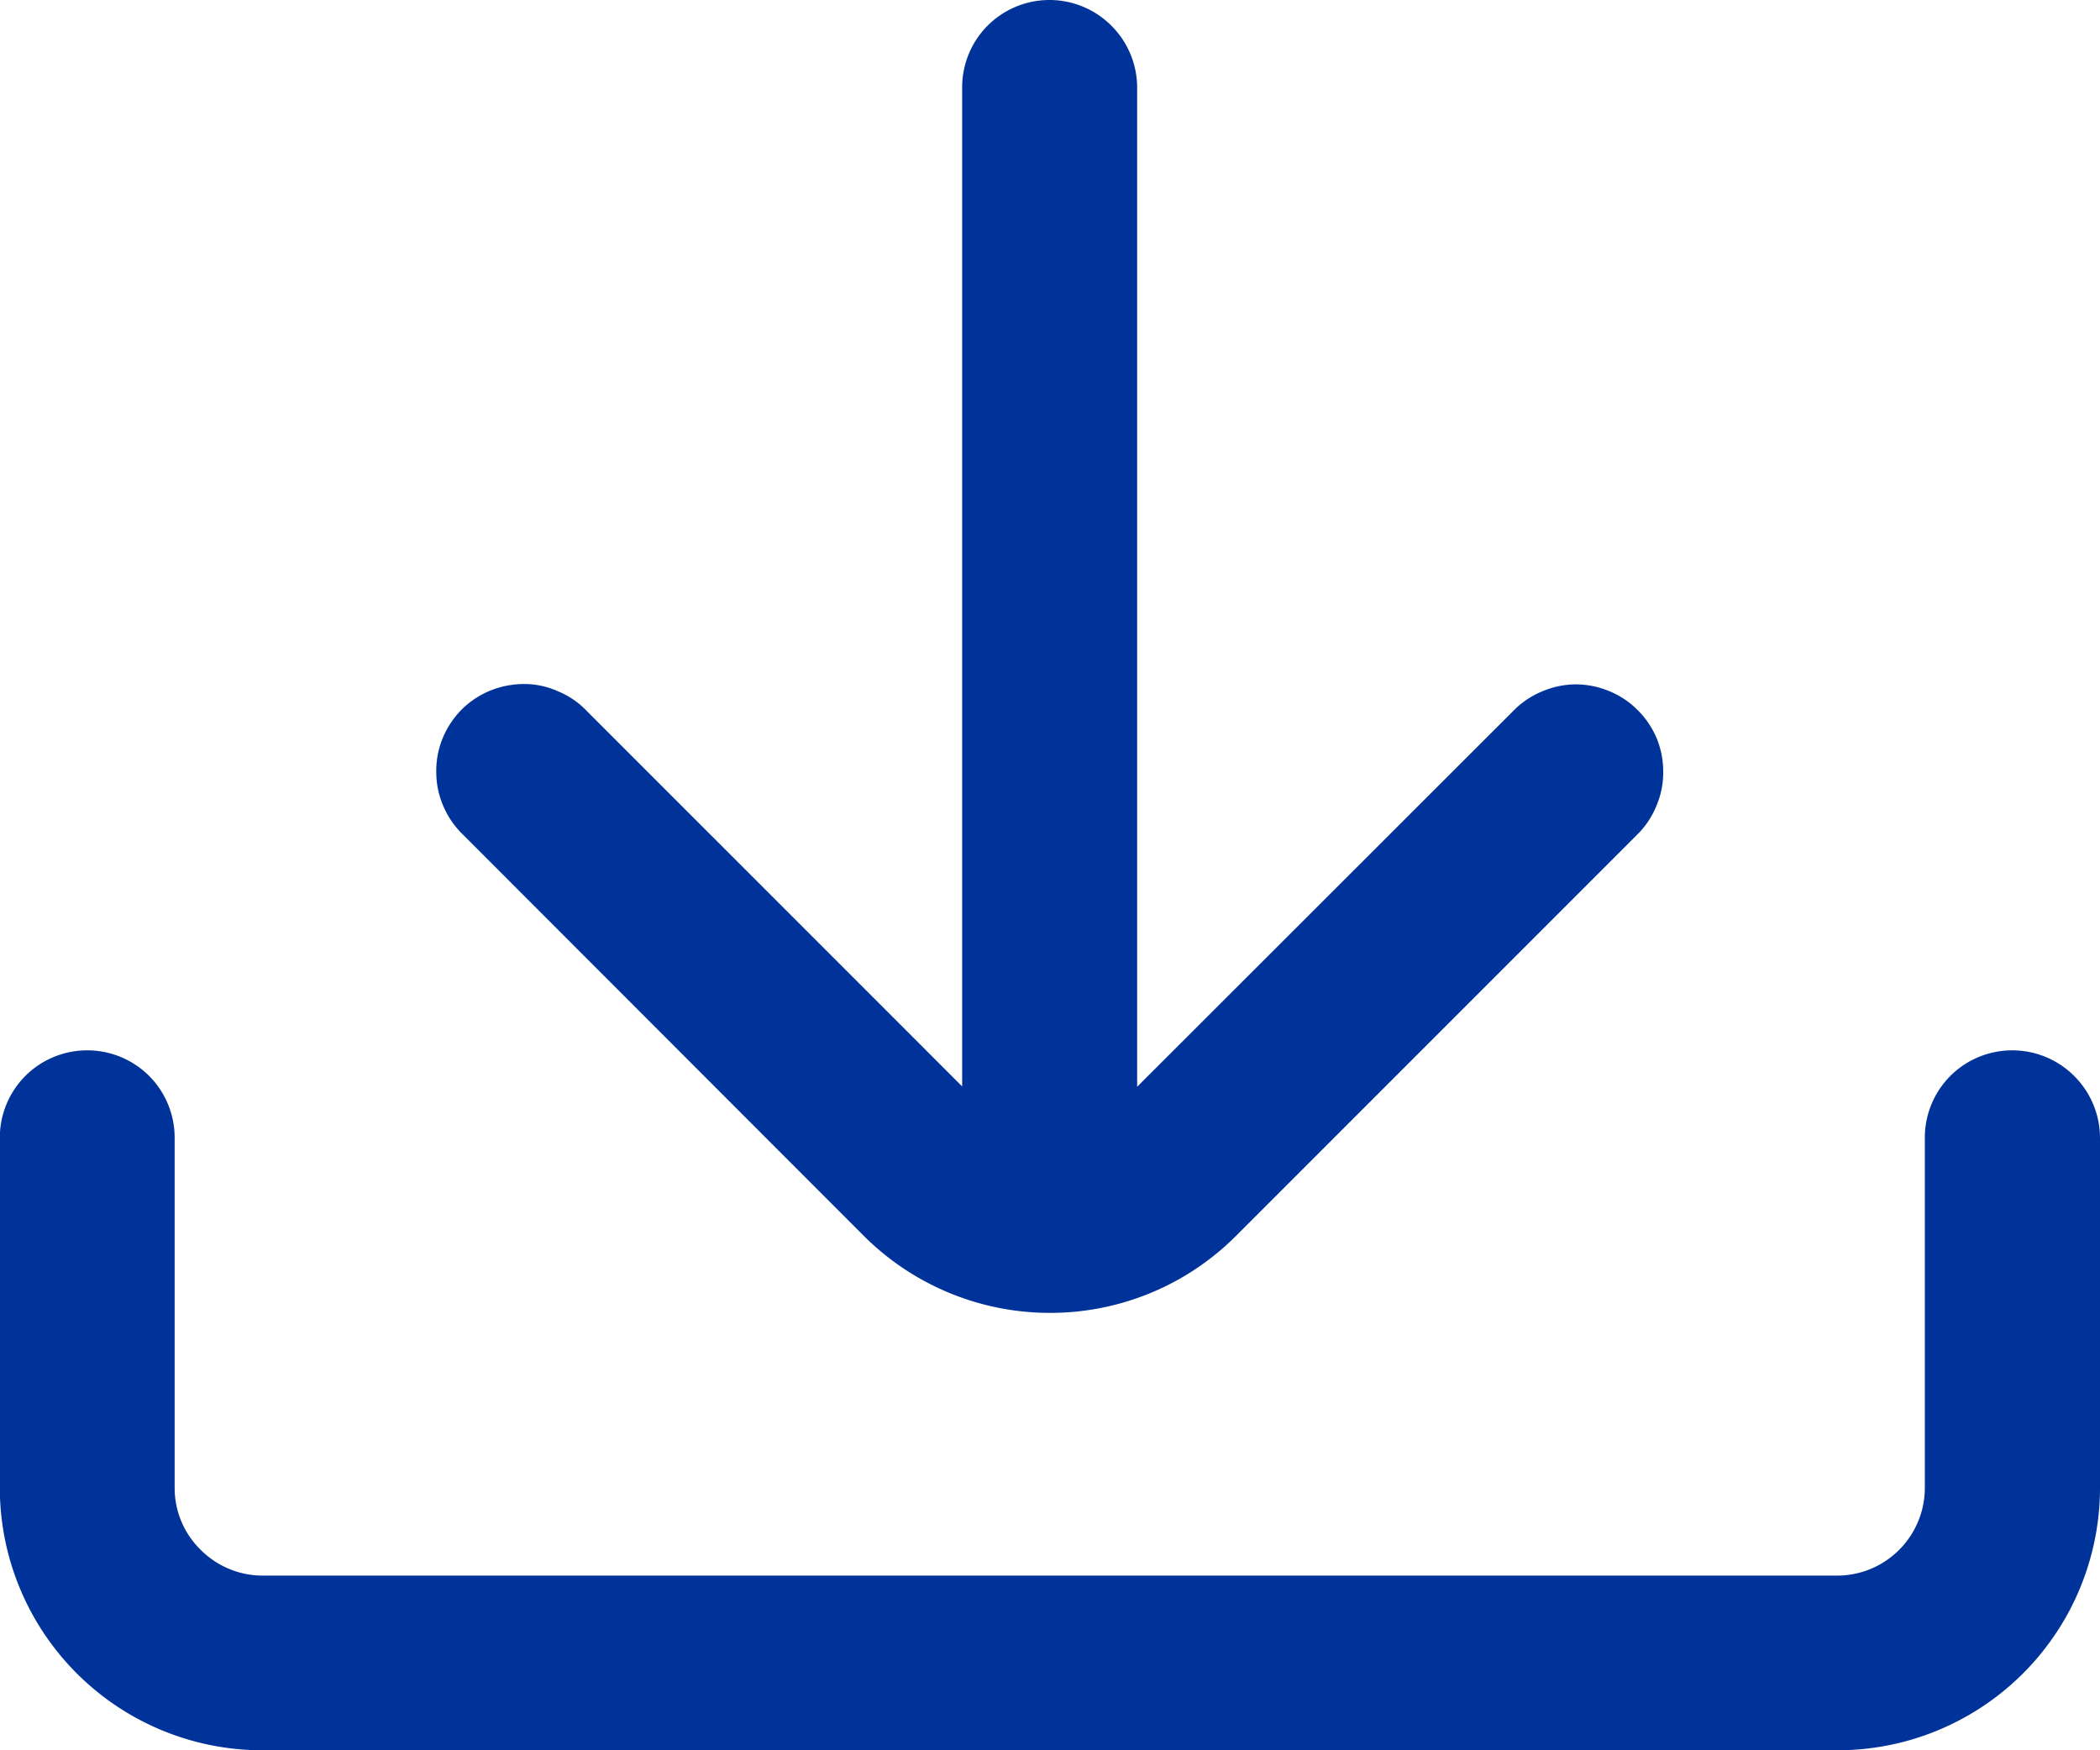 <svg xmlns="http://www.w3.org/2000/svg" width="12" height="10" viewBox="0 0 12 10">
  <path id="Union_21" data-name="Union 21" d="M-1803.5-6914a1.5,1.5,0,0,1-1.06-.439,1.5,1.5,0,0,1-.44-1.06v-2a.5.5,0,0,1,.146-.354.5.5,0,0,1,.354-.146.5.5,0,0,1,.353.146.5.5,0,0,1,.146.354v2a.493.493,0,0,0,.148.353.5.5,0,0,0,.353.148h9a.5.5,0,0,0,.354-.148.5.5,0,0,0,.146-.353v-2a.5.5,0,0,1,.146-.354.5.5,0,0,1,.354-.146.5.5,0,0,1,.353.146.5.5,0,0,1,.148.354v2a1.5,1.5,0,0,1-.44,1.06,1.5,1.5,0,0,1-1.062.439Zm3.439-2.937-2.292-2.294a.5.5,0,0,1-.113-.164.488.488,0,0,1-.04-.193.49.49,0,0,1,.036-.193.509.509,0,0,1,.109-.165.5.5,0,0,1,.165-.109.52.52,0,0,1,.193-.037.465.465,0,0,1,.193.042.471.471,0,0,1,.163.111l2.146,2.146v-5.708a.5.5,0,0,1,.146-.353A.5.5,0,0,1-1799-6924a.5.5,0,0,1,.353.148.5.5,0,0,1,.146.353v5.708l2.148-2.146a.488.488,0,0,1,.162-.111.5.5,0,0,1,.193-.042.5.5,0,0,1,.195.039.484.484,0,0,1,.163.109.5.5,0,0,1,.109.163.5.5,0,0,1,.036.193.485.485,0,0,1-.04.193.487.487,0,0,1-.111.164l-2.294,2.294a1.5,1.5,0,0,1-1.06.436A1.506,1.506,0,0,1-1800.061-6916.937Z" transform="translate(1804.999 6924)" fill="#039"/>
</svg>
